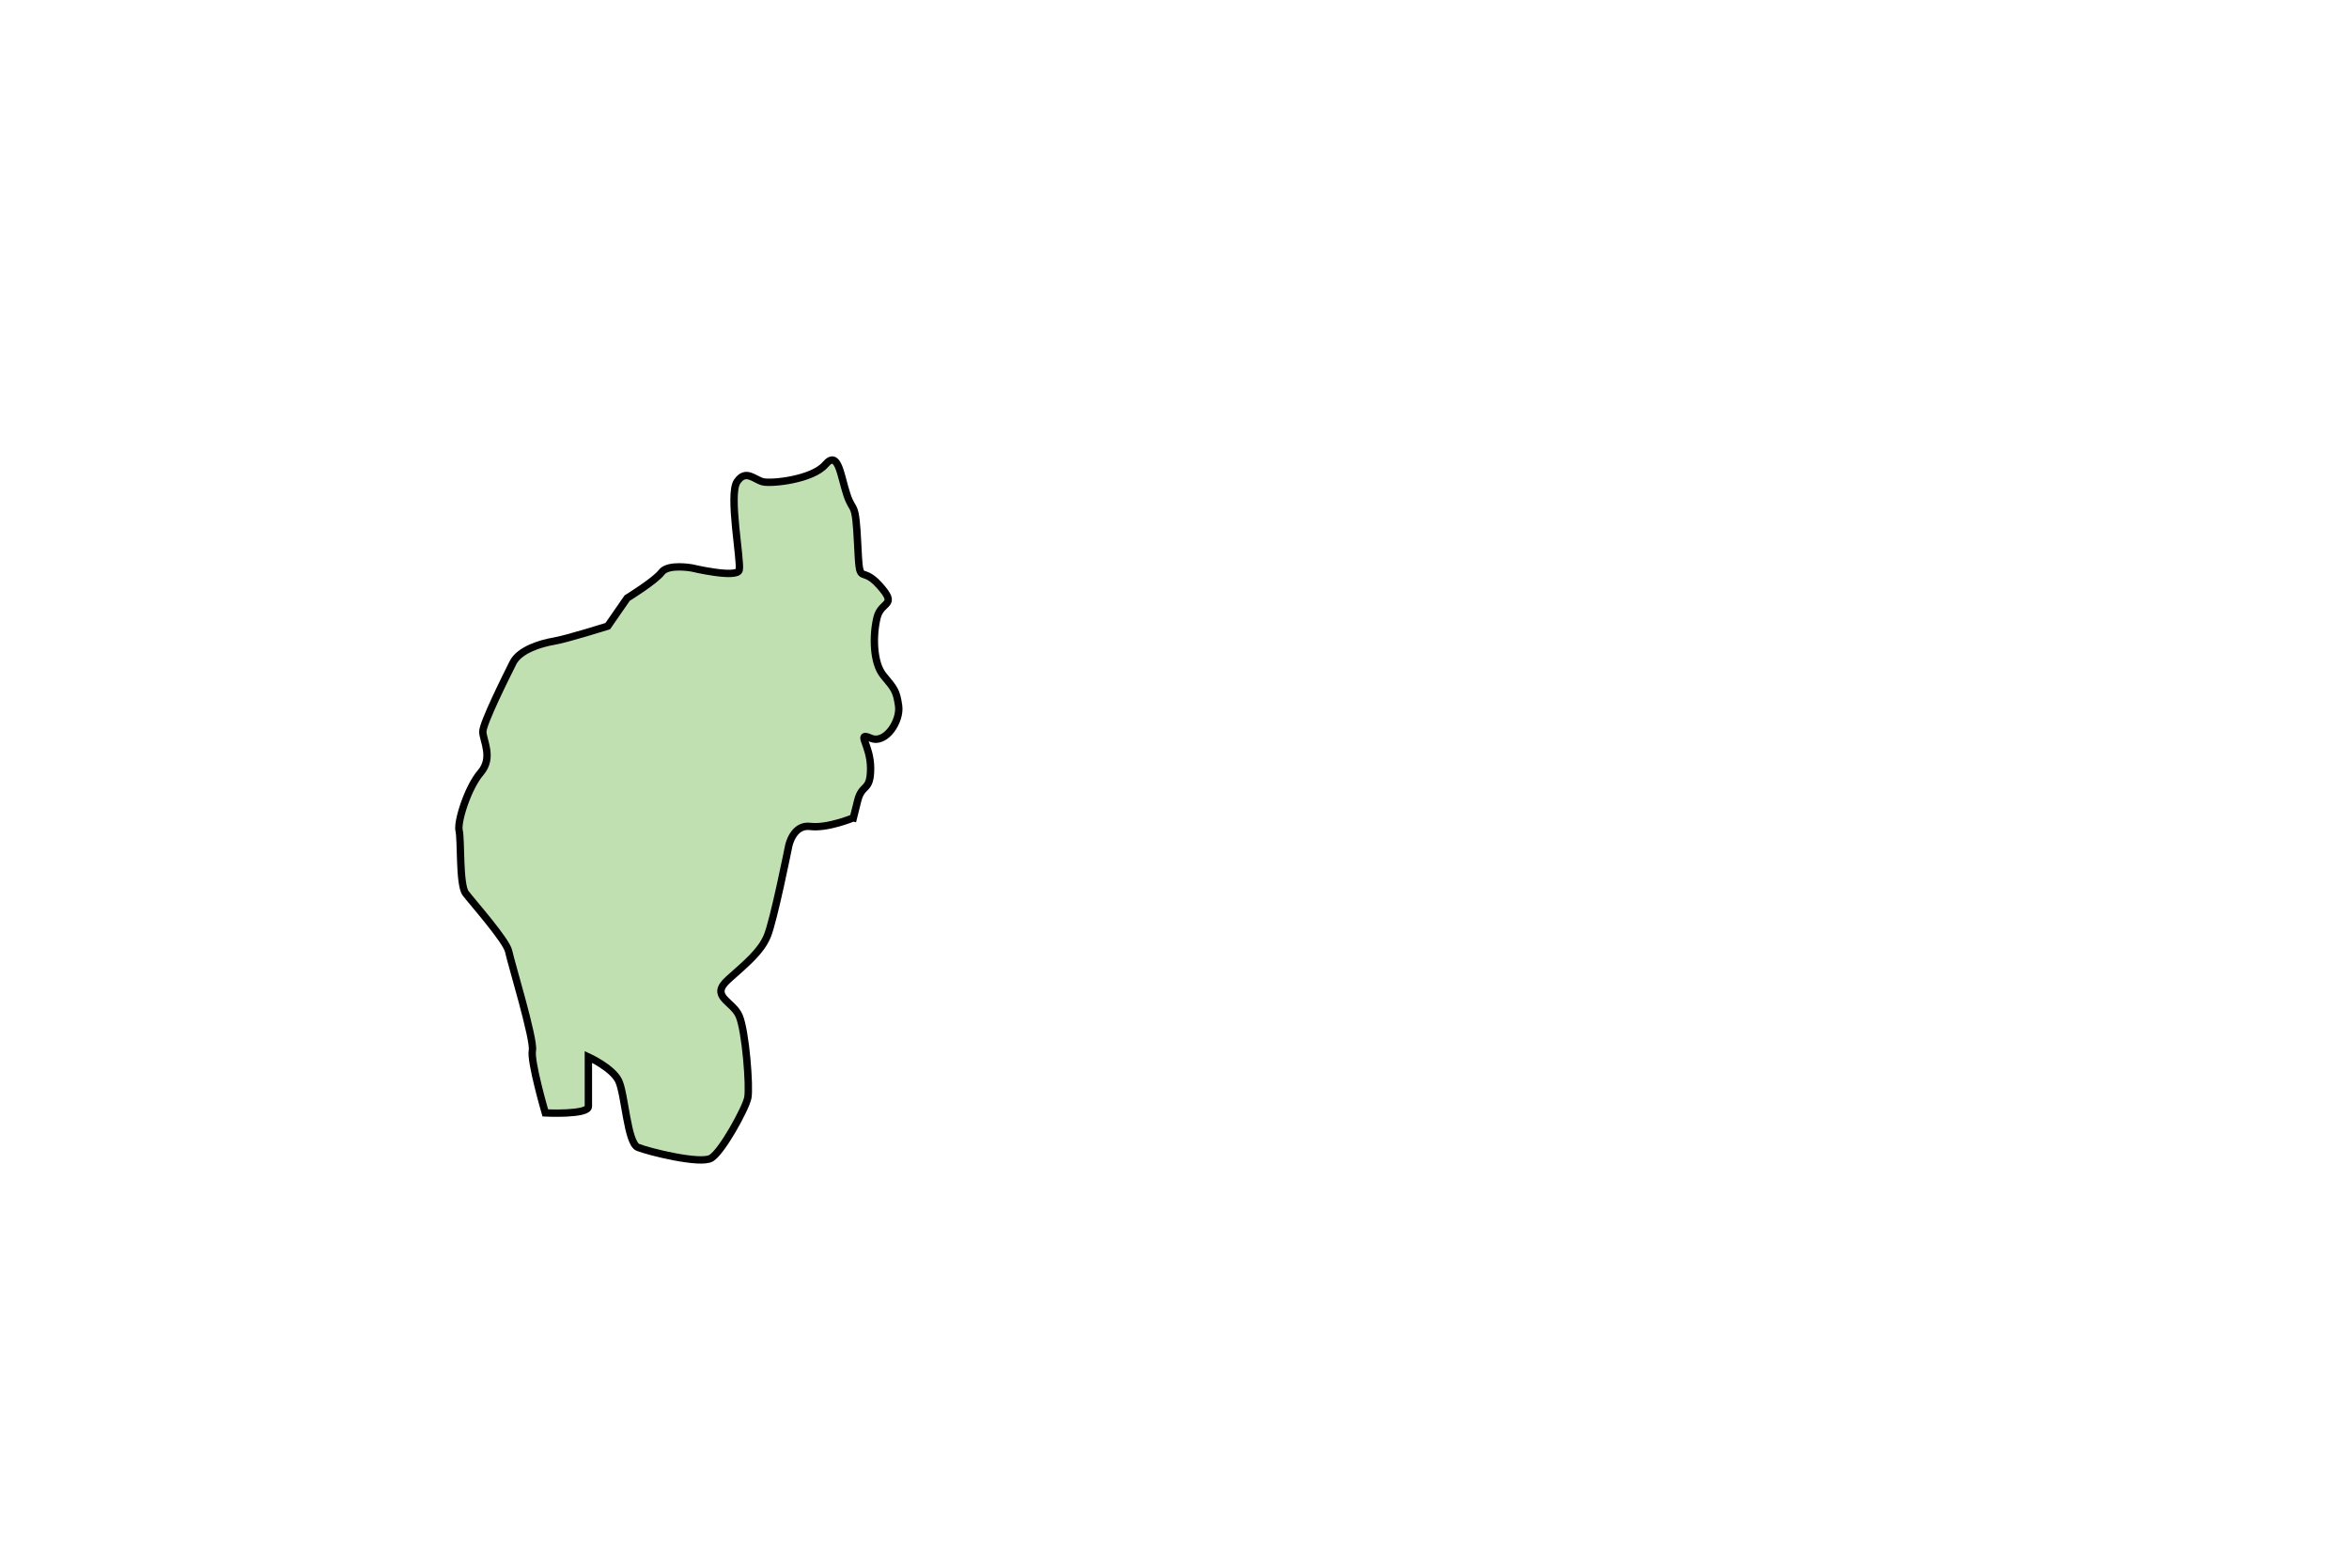 <svg aria-label="Tripura" preserveAspectRatio="xMidYMid meet" style="width: 200%; height: 200%;"
  viewBox="1150 700 319 213" xmlns="http://www.w3.org/2000/svg">
  <g id="tripura">
    <path
      d="m 1265.89,811.076 c 0,0 0,0 0.585,-2.34 0.585,-2.34 1.755,-1.17 1.755,-4.388 0,-3.218 -2.048,-4.973 0,-4.096 2.048,0.878 4.096,-2.34 3.803,-4.388 -0.292,-2.048 -0.585,-2.34 -2.048,-4.096 -1.463,-1.755 -1.463,-5.559 -0.878,-7.899 0.585,-2.34 2.925,-1.463 0.292,-4.388 -2.633,-2.926 -2.633,0.585 -2.925,-5.559 -0.293,-6.144 -0.585,-4.096 -1.463,-6.729 -0.878,-2.633 -1.17,-6.144 -2.926,-4.096 -1.755,2.048 -7.314,2.633 -8.484,2.34 -1.17,-0.293 -2.341,-1.755 -3.511,0 -1.17,1.755 0.585,10.825 0.293,11.995 -0.293,1.17 -6.436,-0.293 -6.436,-0.293 0,0 -3.218,-0.585 -4.096,0.585 -0.878,1.17 -4.681,3.511 -4.681,3.511 l -2.633,3.803 c 0,0 -5.559,1.755 -7.314,2.048 -1.755,0.293 -4.681,1.17 -5.559,2.926 -0.878,1.755 -4.096,8.192 -4.096,9.362 0,1.17 1.463,3.511 -0.293,5.559 -1.755,2.048 -3.218,6.729 -2.925,7.899 0.292,1.17 0,7.314 0.878,8.484 0.878,1.17 5.559,6.436 5.851,7.899 0.292,1.463 3.511,11.995 3.218,13.458 -0.293,1.463 1.755,8.484 1.755,8.484 0,0 5.851,0.293 5.851,-0.878 0,-1.17 0,-6.729 0,-6.729 0,0 3.218,1.463 4.096,3.218 0.878,1.755 1.17,8.484 2.633,9.069 1.463,0.585 8.484,2.34 9.947,1.463 1.463,-0.878 4.681,-6.729 4.973,-8.192 0.293,-1.463 -0.293,-9.069 -1.17,-11.117 -0.878,-2.048 -4.096,-2.633 -1.463,-4.973 2.633,-2.34 4.388,-3.803 5.266,-5.851 0.878,-2.048 2.926,-12.287 2.926,-12.287 0,0 0.585,-2.926 2.925,-2.633 2.341,0.293 5.851,-1.17 5.851,-1.17 z"
      id="path3889"
      style="fill:#c1e0b2;fill-opacity:1;stroke:#000000;stroke-width:1px;stroke-linecap:butt;stroke-linejoin:miter;stroke-opacity:1"></path>
  </g>
</svg>